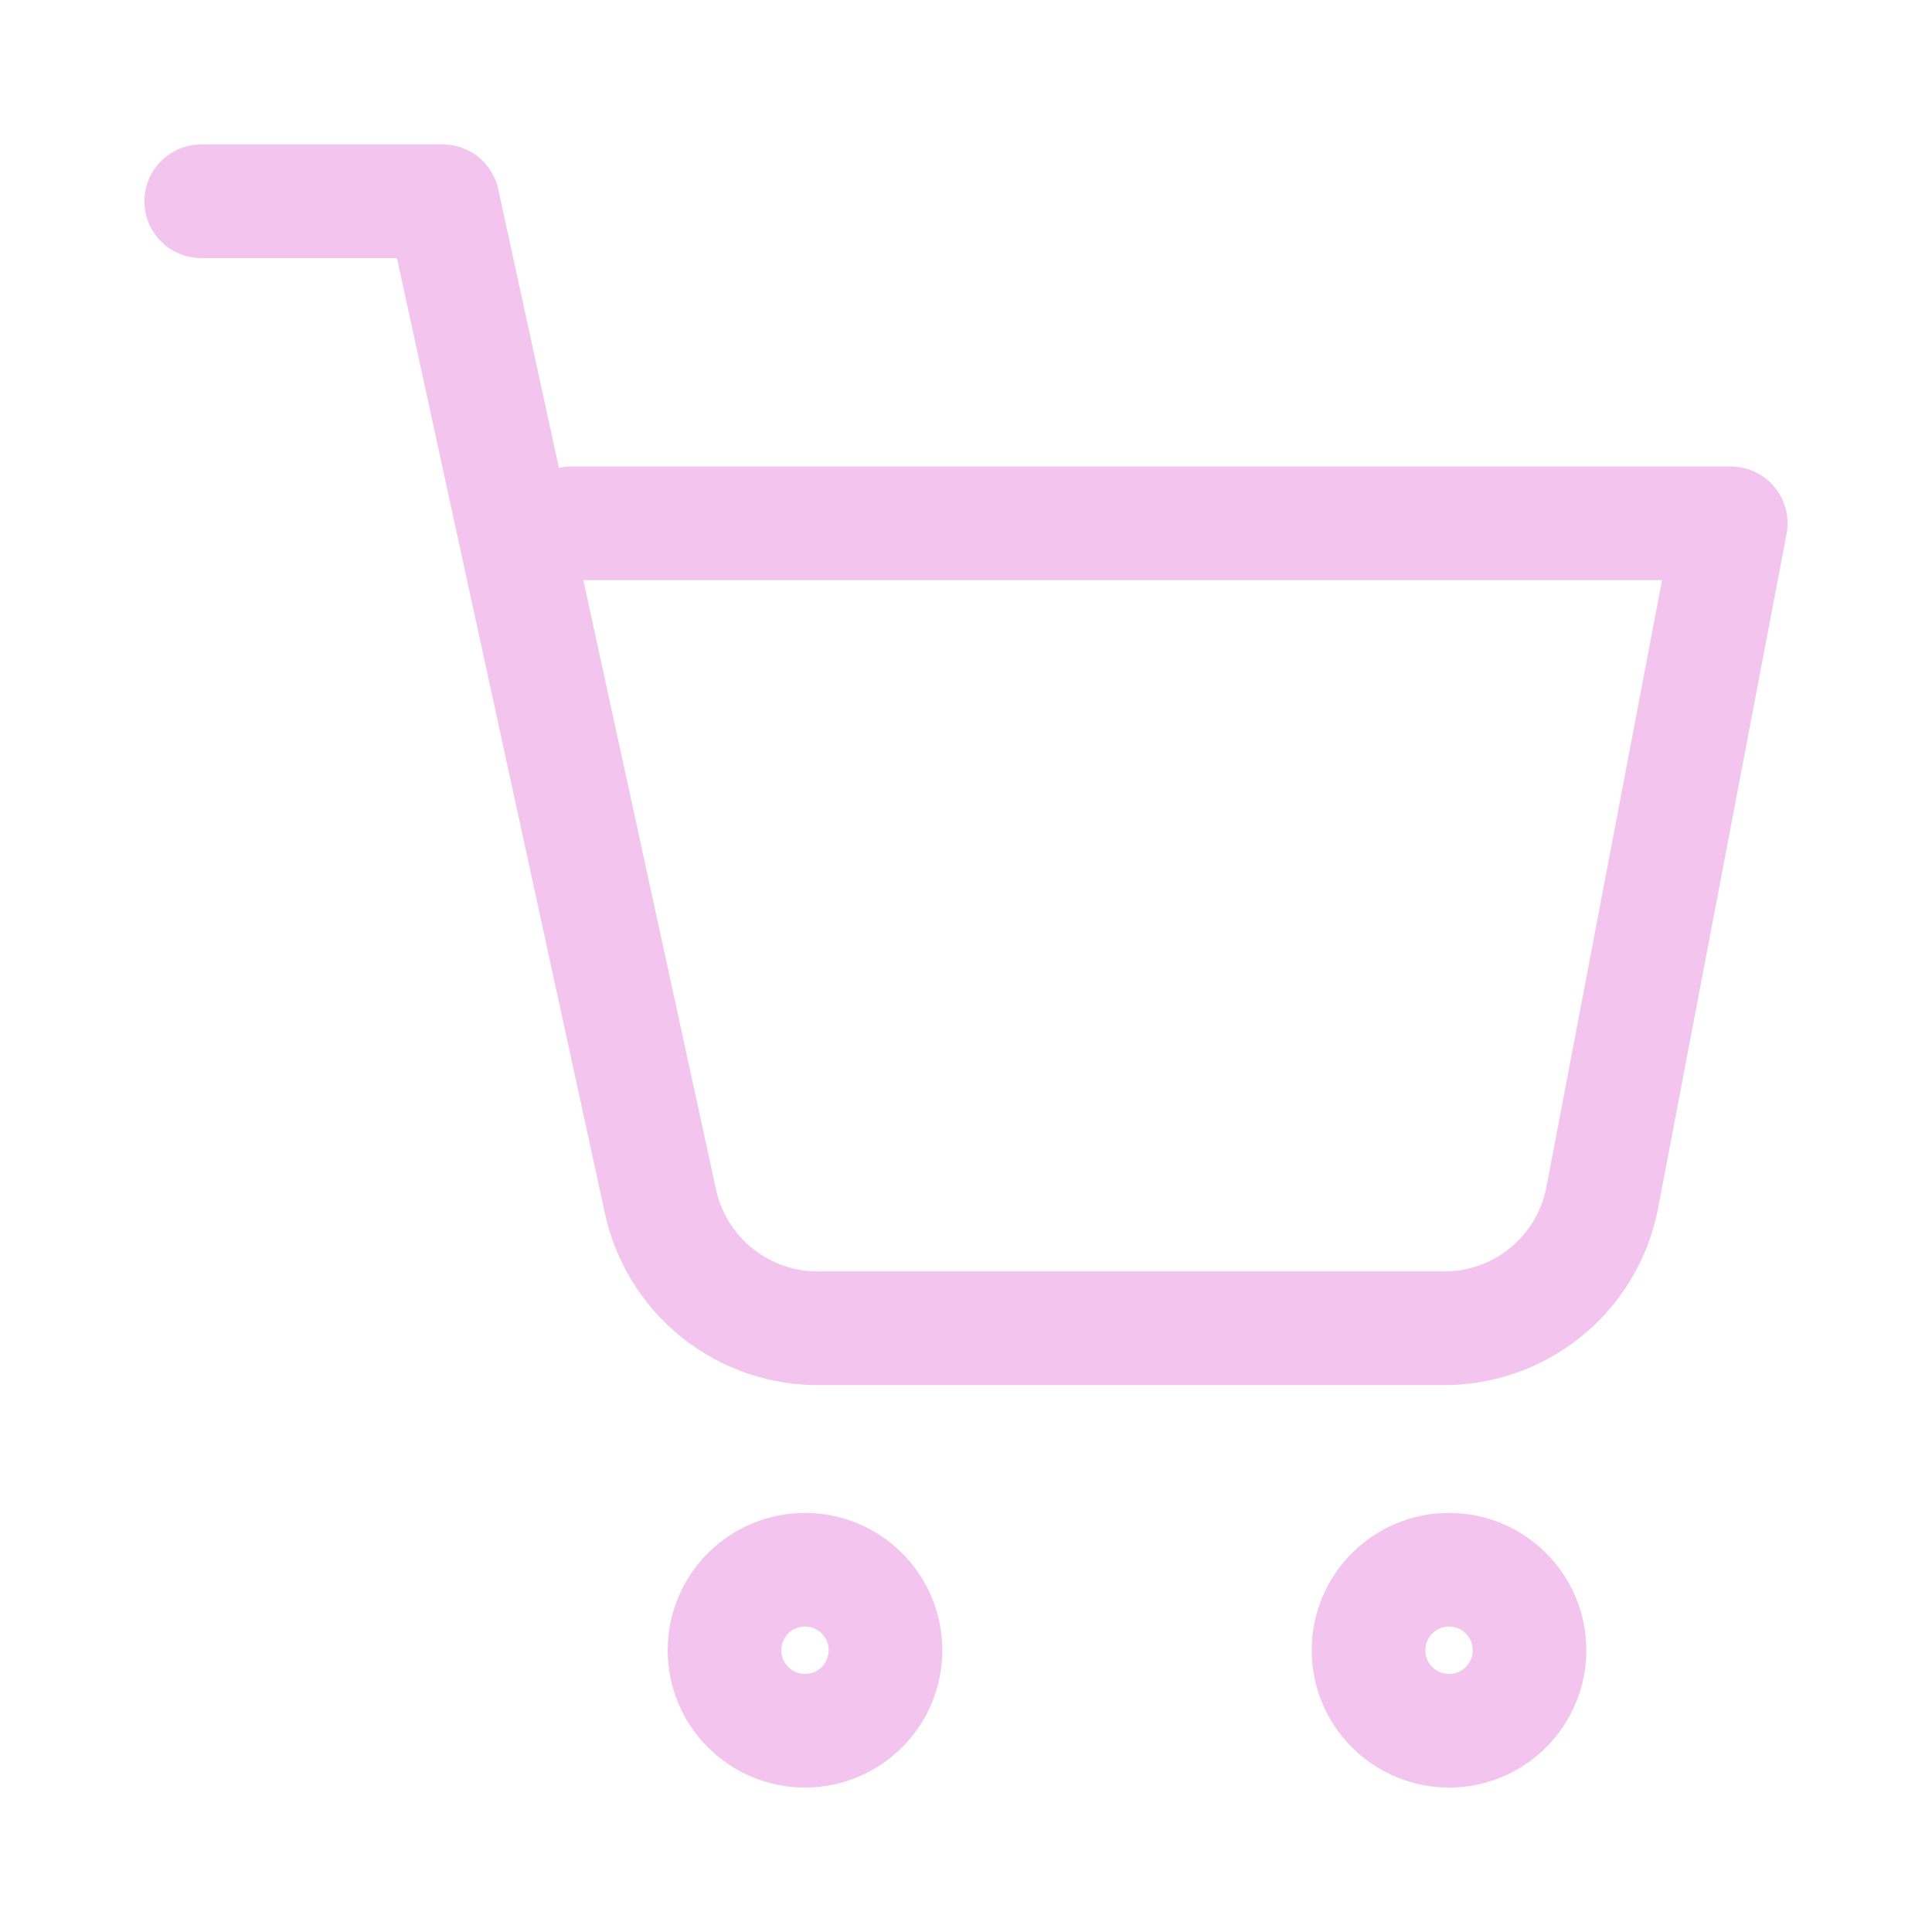<?xml version="1.0" encoding="UTF-8"?> <svg xmlns="http://www.w3.org/2000/svg" width="34" height="34" viewBox="0 0 34 34" fill="none"><path d="M14.167 30.458C14.949 30.458 15.583 29.824 15.583 29.042C15.583 28.259 14.949 27.625 14.167 27.625C13.384 27.625 12.75 28.259 12.75 29.042C12.75 29.824 13.384 30.458 14.167 30.458Z" stroke="#F3C5EE" stroke-width="2" stroke-linecap="round" stroke-linejoin="round"></path><path d="M25.501 30.458C26.283 30.458 26.917 29.824 26.917 29.042C26.917 28.259 26.283 27.625 25.501 27.625C24.718 27.625 24.084 28.259 24.084 29.042C24.084 29.824 24.718 30.458 25.501 30.458Z" stroke="#F3C5EE" stroke-width="2" stroke-linecap="round" stroke-linejoin="round"></path><path d="M3.541 3.542H7.791L11.616 21.109C11.748 21.758 12.105 22.341 12.622 22.755C13.14 23.169 13.787 23.389 14.449 23.375H25.358C26.02 23.389 26.667 23.169 27.185 22.755C27.703 22.341 28.059 21.758 28.191 21.109L30.458 9.209H10.058" stroke="#F3C5EE" stroke-width="2" stroke-linecap="round" stroke-linejoin="round"></path></svg> 